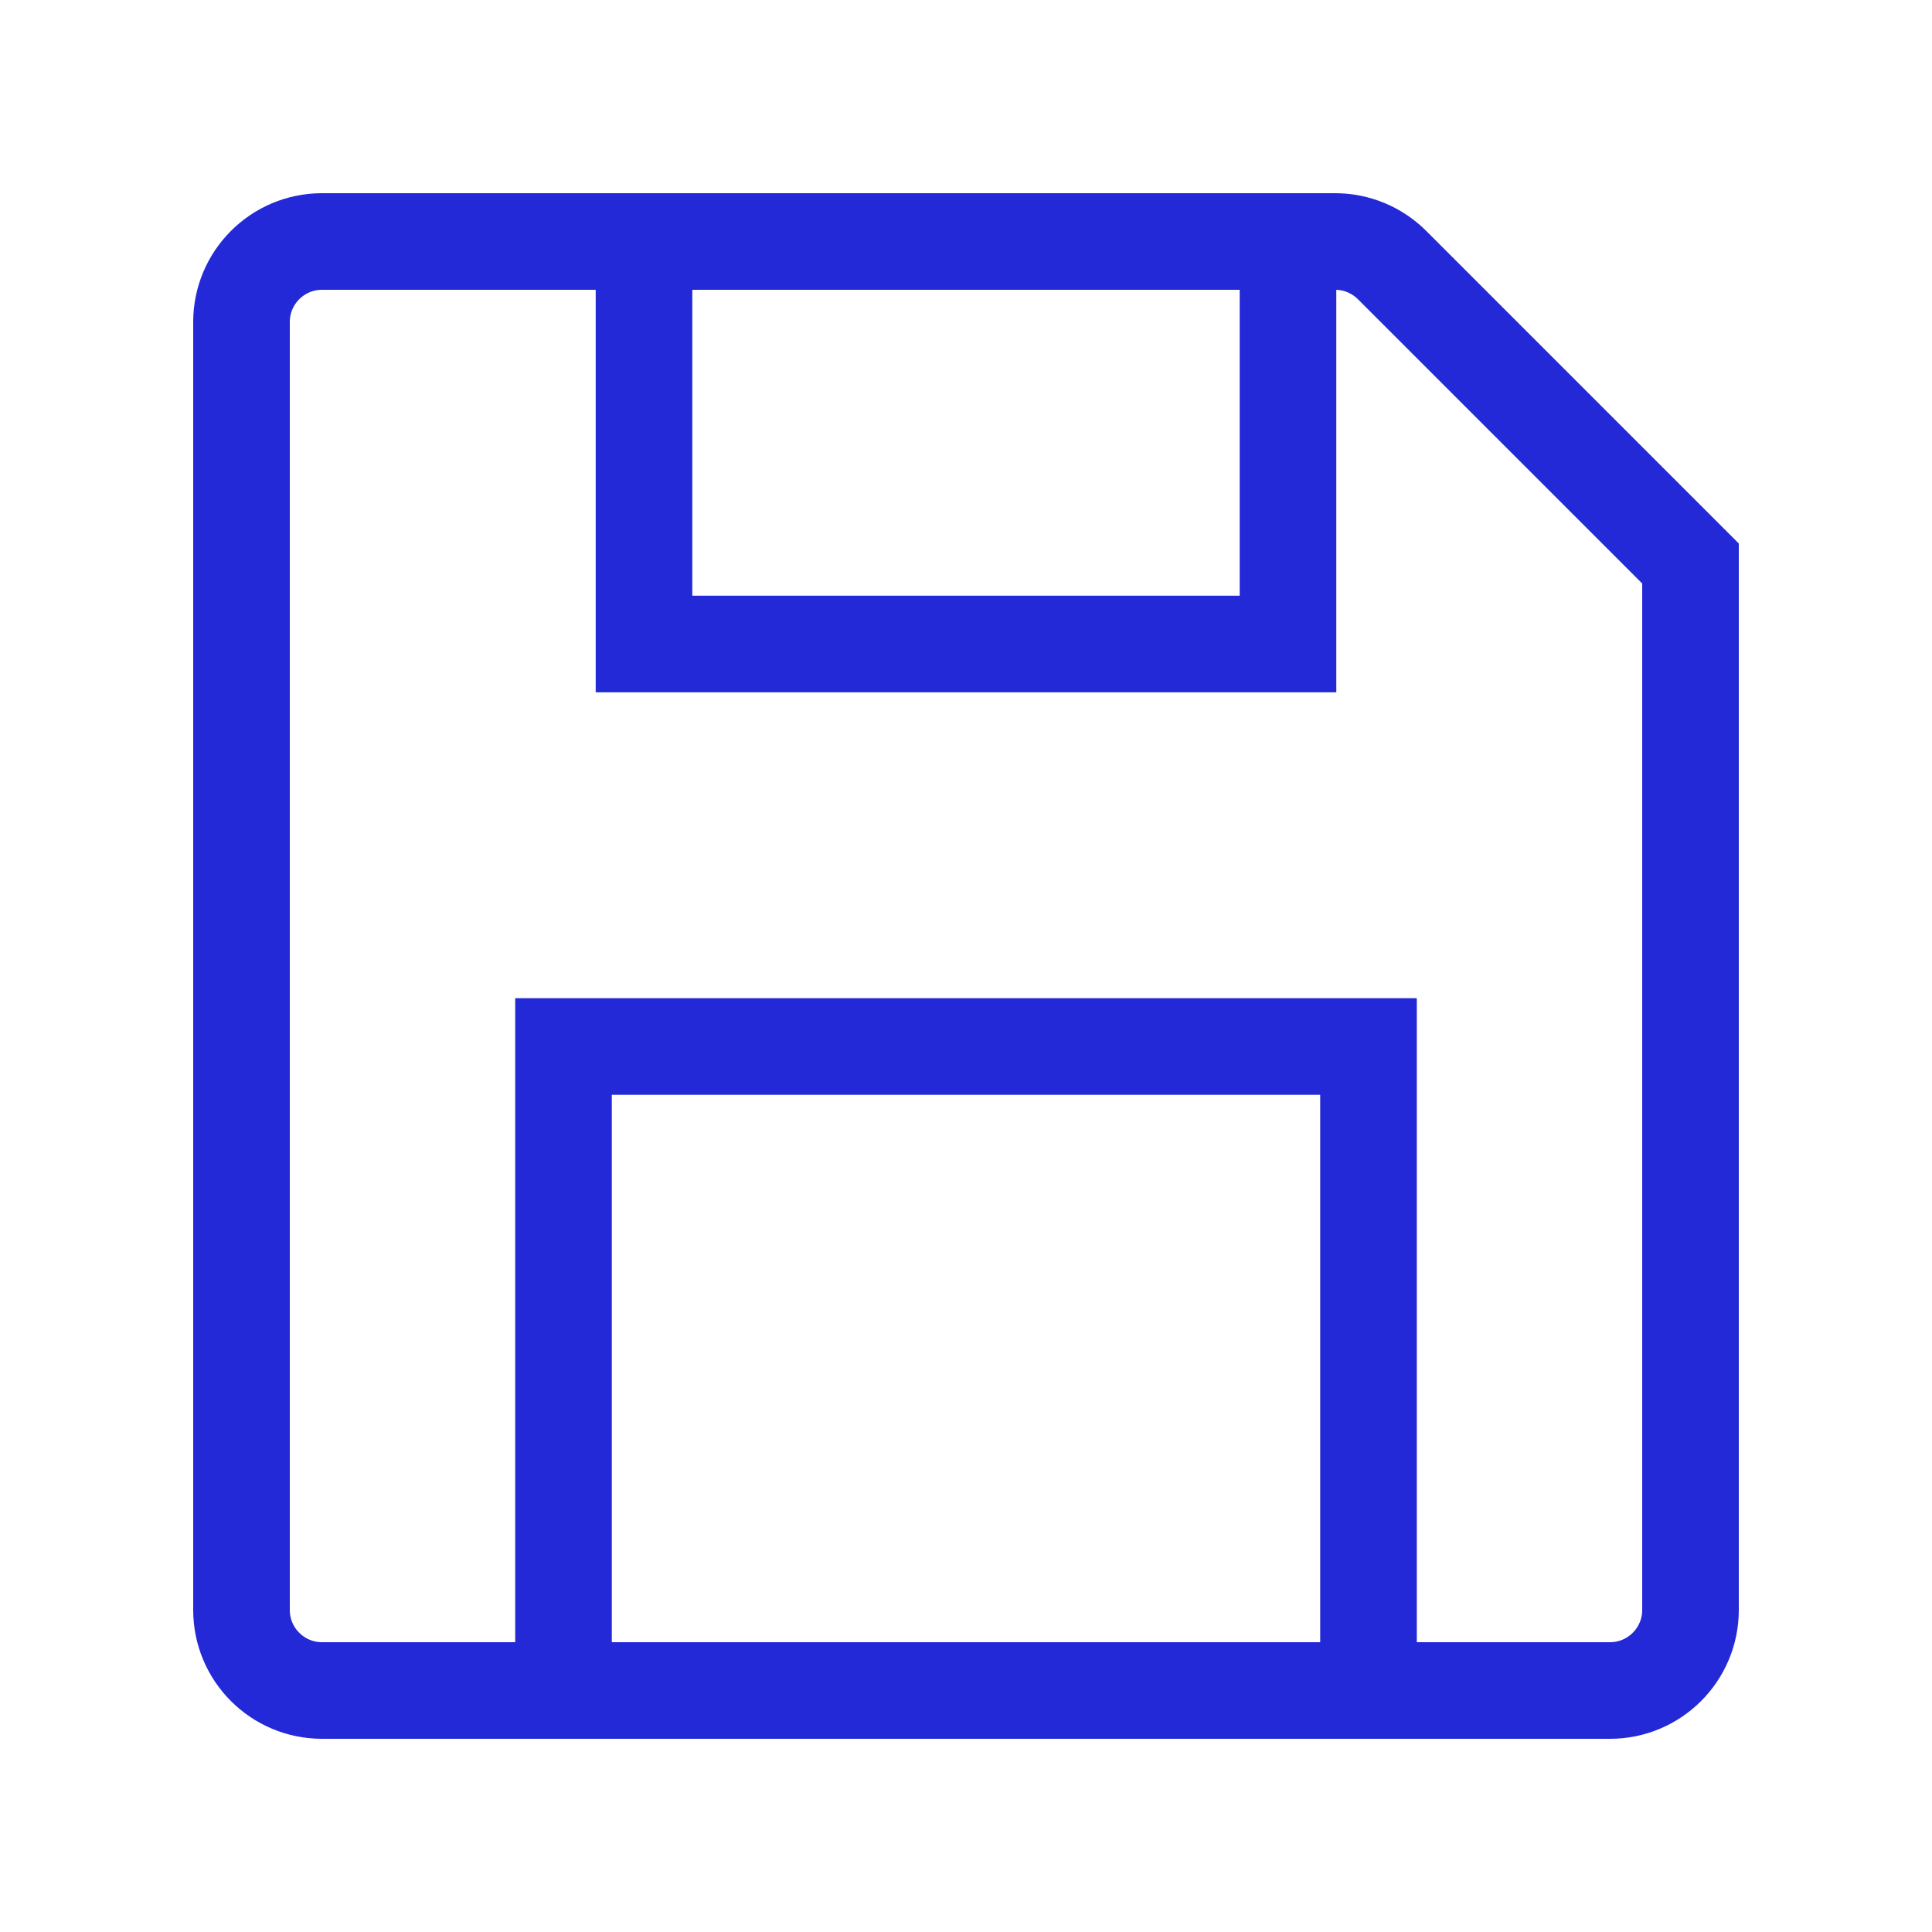 <svg role="img" xmlns="http://www.w3.org/2000/svg" viewBox="0 0 24 24">
  <path d="M17.293,3.293 L21,7 L21,20 C21,20.552 20.552,21 20,21 L4,21 C3.448,21 3,20.552 3,20 L3,4 C3,3.448 3.448,3 4,3 L16.586,3 C16.851,3 17.105,3.105 17.293,3.293 Z" stroke="#2329D6" stroke-width="1.2" stroke-linecap="square" stroke-linejoin="miter" fill="none"/>
  <rect width="10" height="8" x="7" y="13" stroke="#2329D6" stroke-width="1.2" stroke-linecap="square" stroke-linejoin="miter" fill="none"/>
  <rect width="8" height="5" x="8" y="3" stroke="#2329D6" stroke-width="1.2" stroke-linecap="square" stroke-linejoin="miter" fill="none"/>
</svg>
